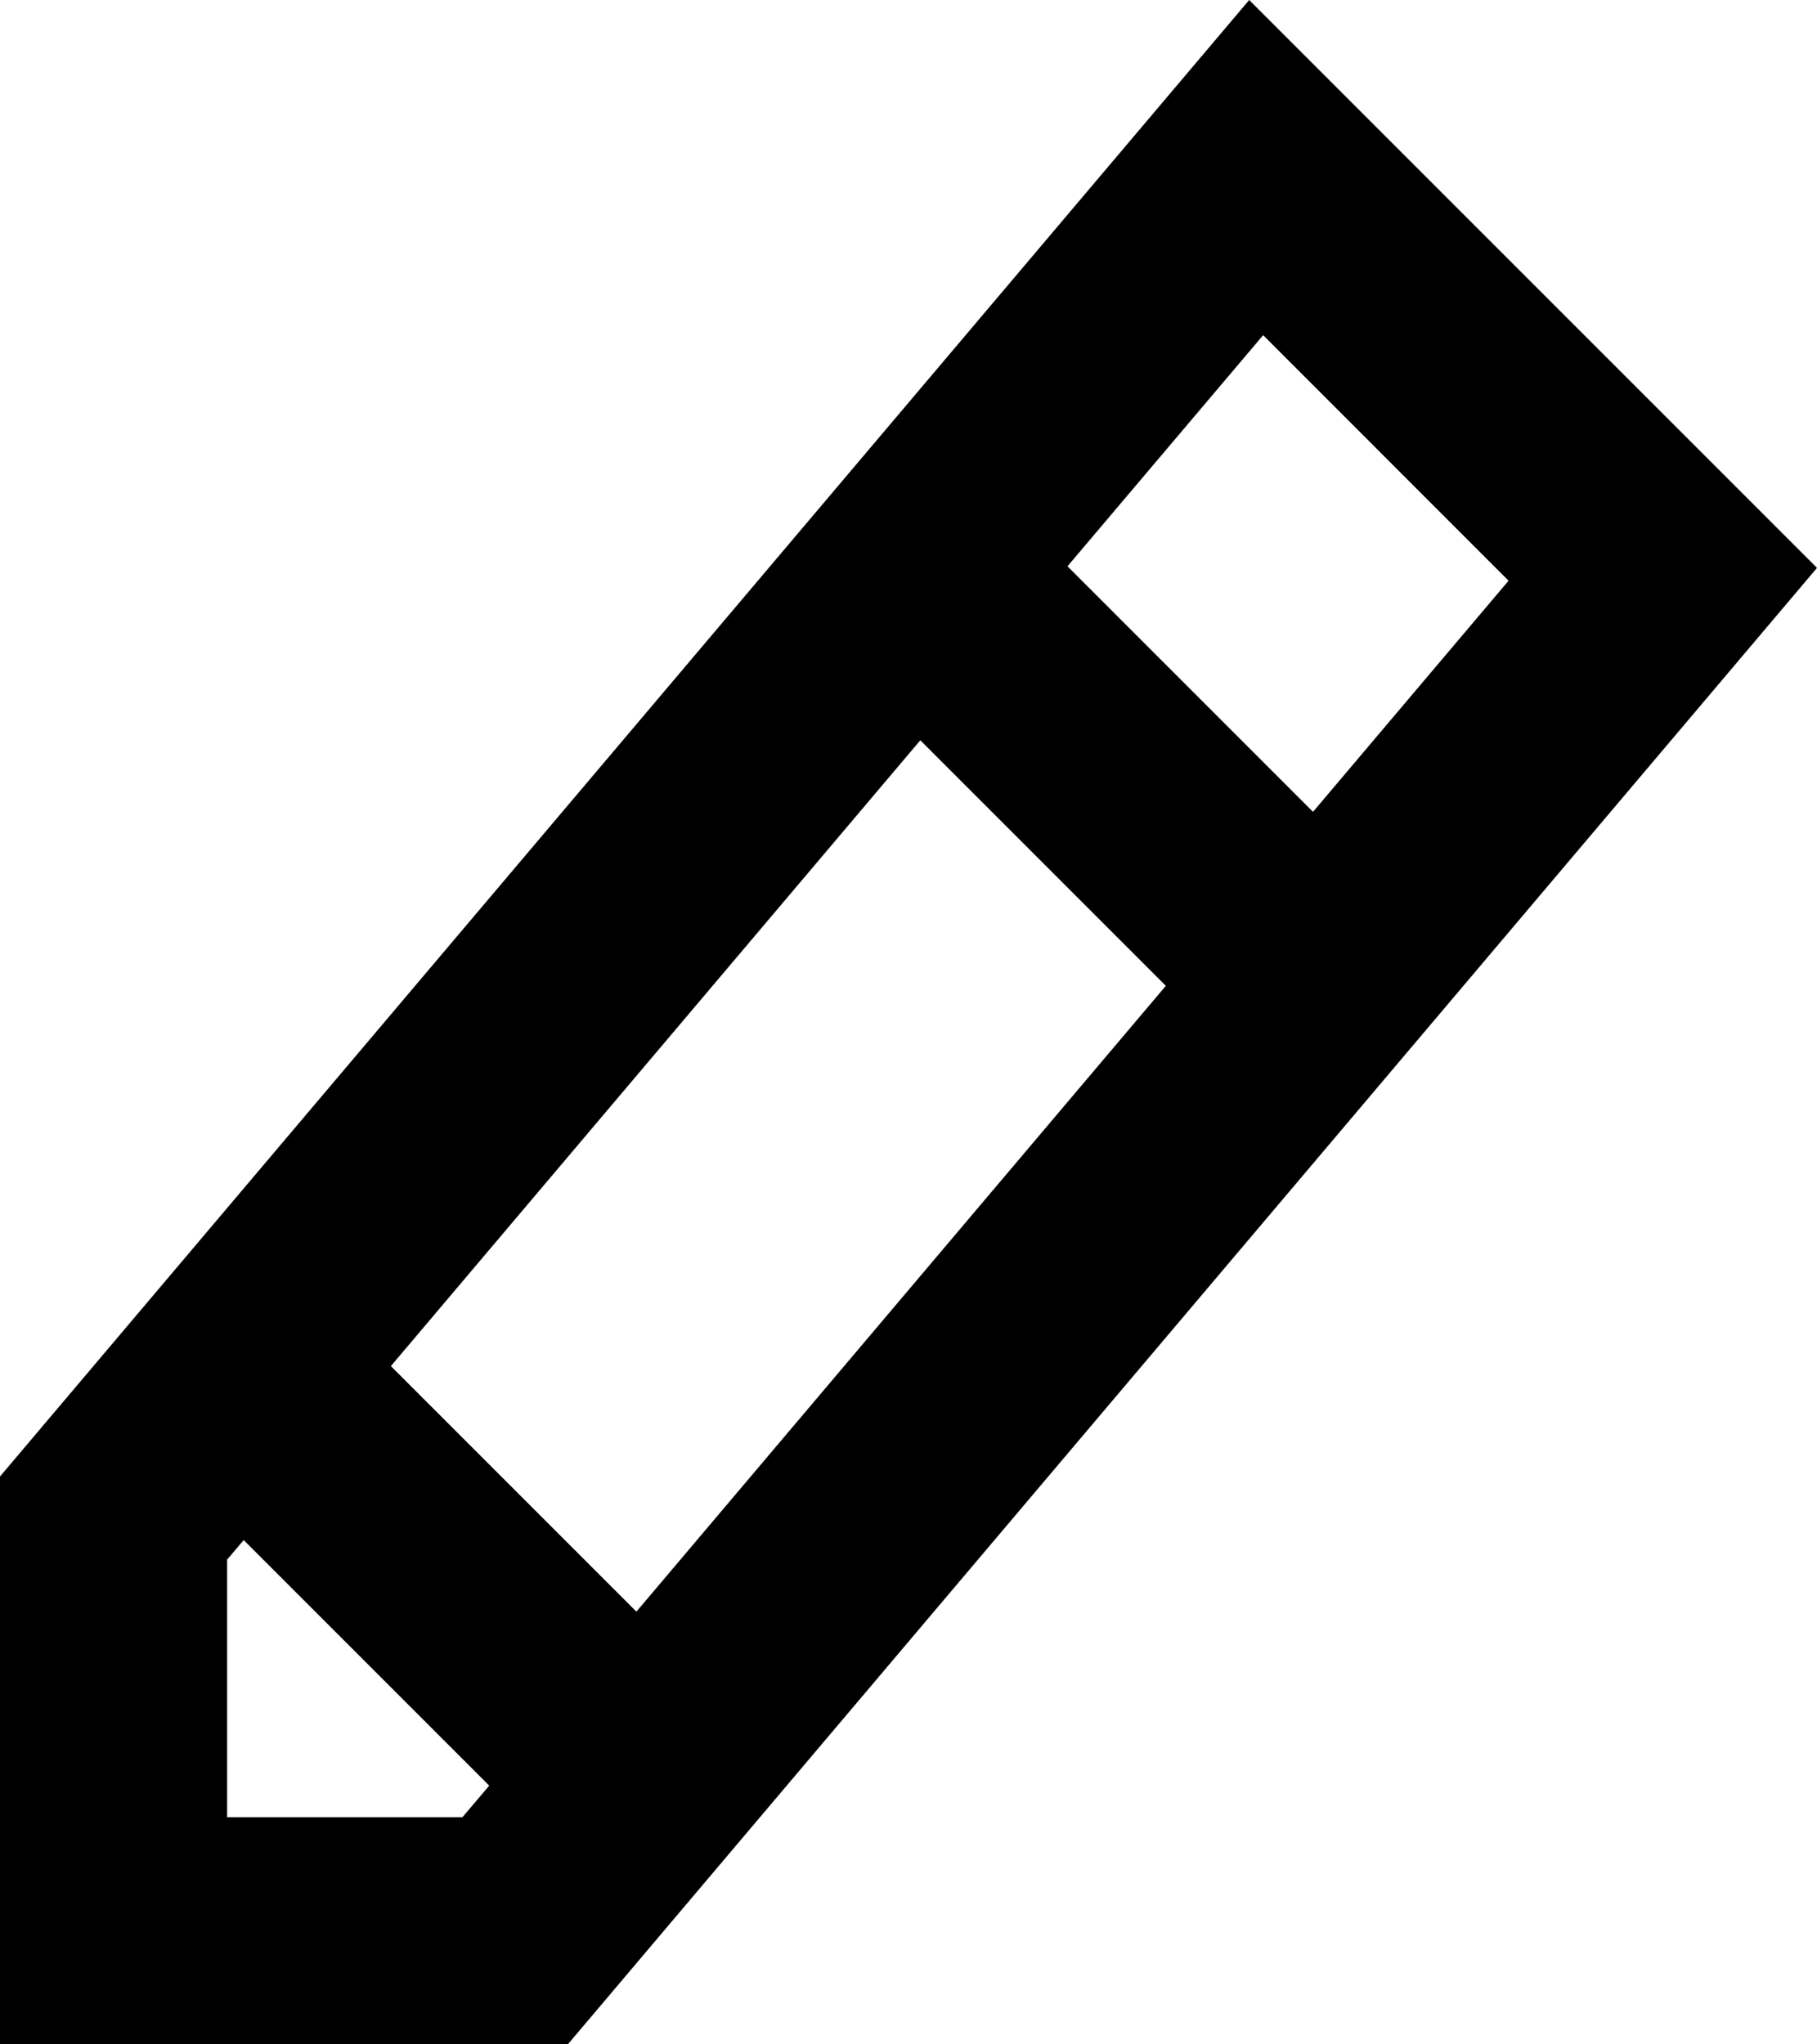 <svg xmlns="http://www.w3.org/2000/svg" preserveAspectRatio="xMidYMid" width="16" height="18" viewBox="0 0 16 18"><defs><style>.cls-1{fill:#000;fill-rule:evenodd}</style></defs><path d="M5 18H0v-5L11 0l5 5L5 18zm-3-2h2.072l.236-.278-2.162-2.162-.146.172V16zm1.442-3.972l2.162 2.162 4.662-5.51-2.162-2.162-4.662 5.51zM9.4 4.986l2.162 2.162 1.722-2.035-2.161-2.162L9.4 4.986z" class="cls-1"/></svg>